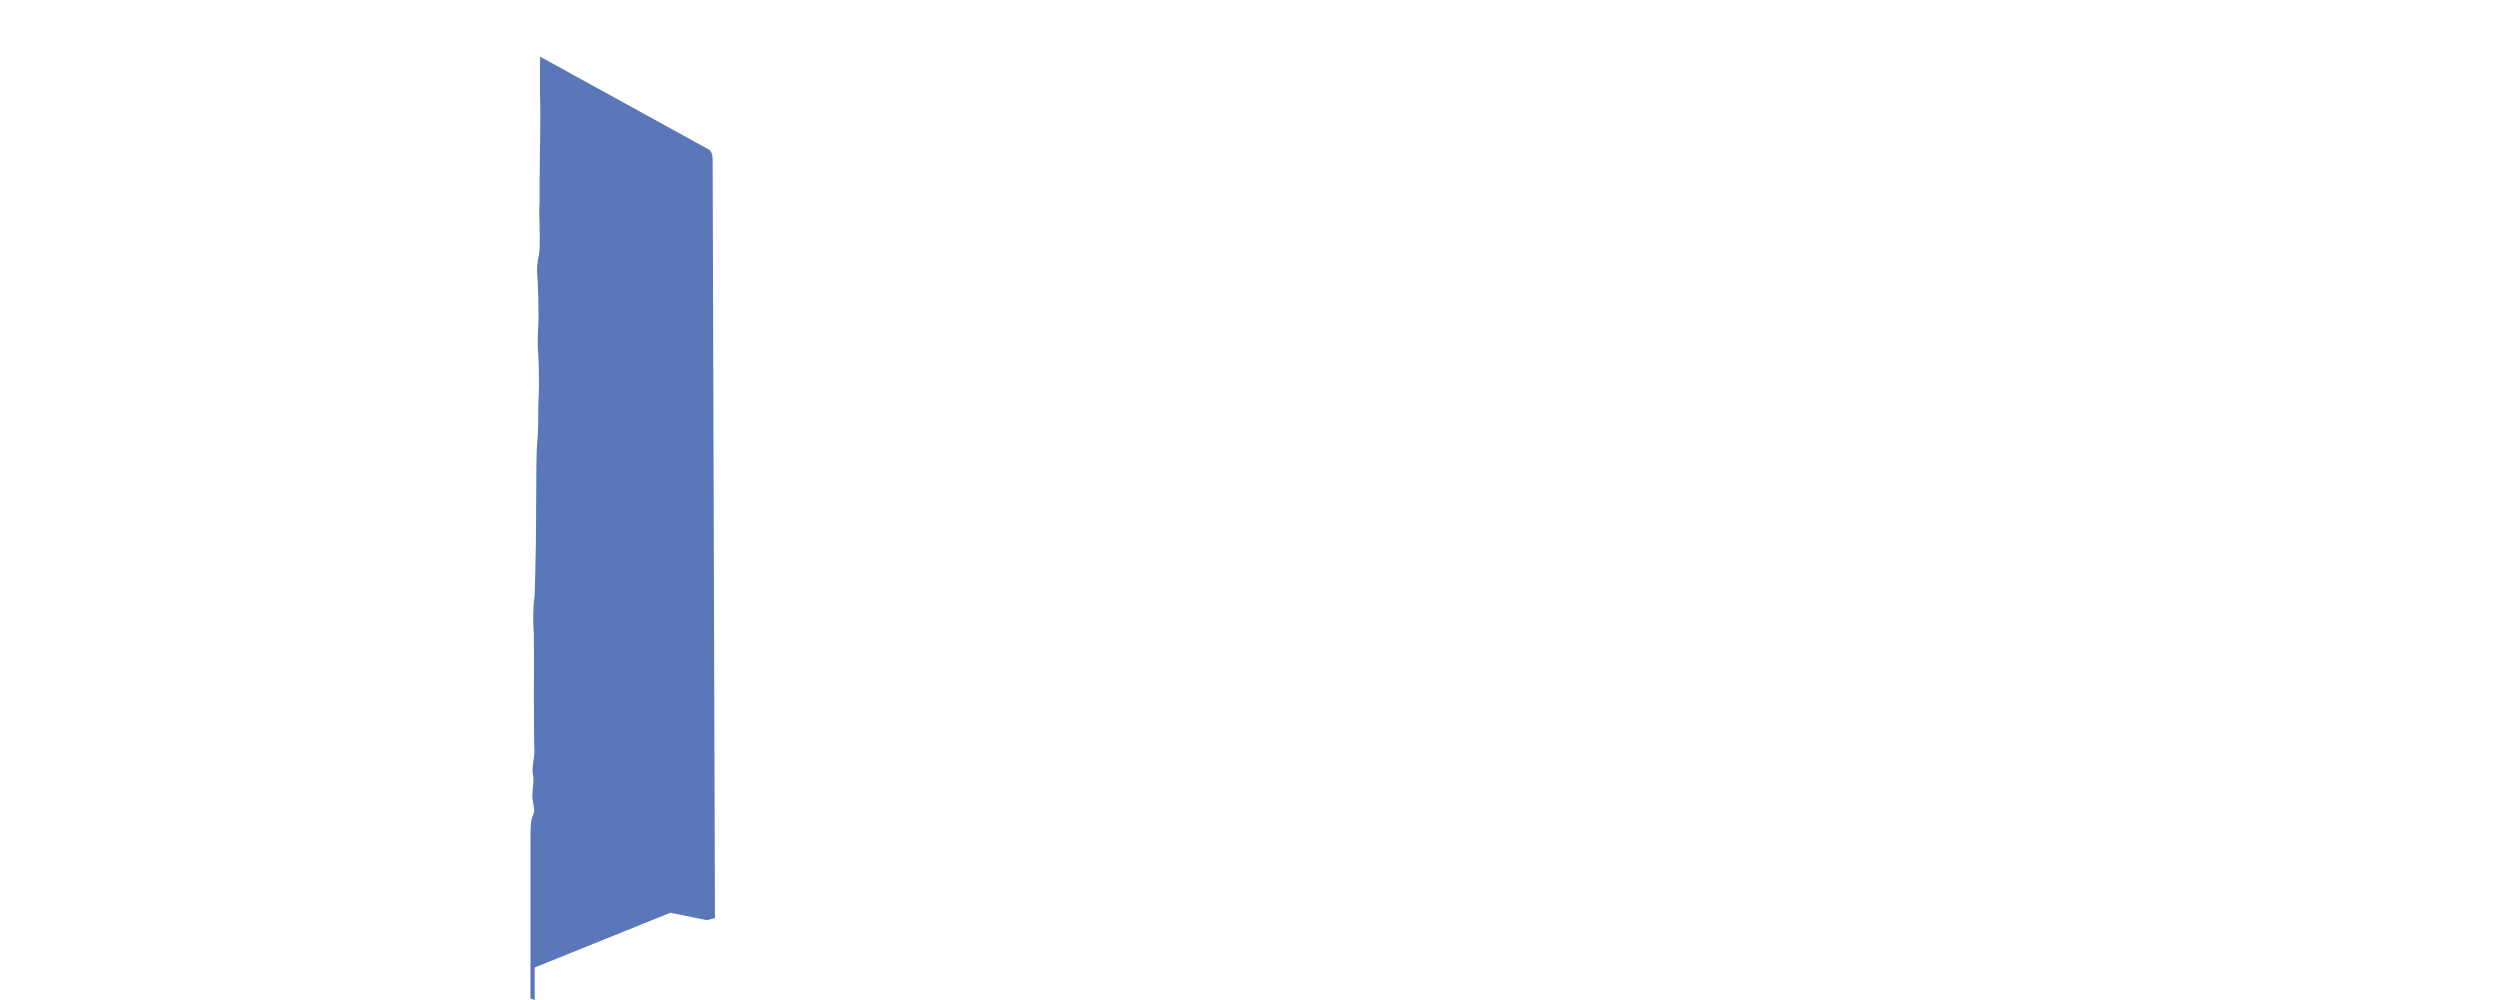 <?xml version="1.0" encoding="utf-8"?>
<!-- Generator: Adobe Illustrator 16.0.0, SVG Export Plug-In . SVG Version: 6.00 Build 0)  -->
<!DOCTYPE svg PUBLIC "-//W3C//DTD SVG 1.1//EN" "http://www.w3.org/Graphics/SVG/1.1/DTD/svg11.dtd">
<svg version="1.1" id="Layer_1" xmlns="http://www.w3.org/2000/svg" xmlns:xlink="http://www.w3.org/1999/xlink" x="0px" y="0px"
	 width="1500px" height="600px" viewBox="0 0 1500 600" enable-background="new 0 0 1500 600" xml:space="preserve">
<path opacity="0.9" fill="#4869B2" d="M320.82,600.001v-19.504l81.379-32.844l21.767,4.412l5-1.177l-1.375-455.727
	c0,0-0.098-4.314-2.353-5.491S324.052,33.98,324.052,33.98s-0.196,23.139,0.098,30.297s-0.588,45.495-0.392,51.77
	s-0.392,8.432-0.196,12.746s0.688,21.571-0.293,24.806s-1.275,8.235-0.883,11.569s0.98,22.942,0.588,29.904
	s-0.49,12.942-0.098,16.178s0.686,20.588,0.392,24.903s-0.392,15.394-0.392,19.512s-0.588,9.313-0.882,15s-0.294,49.71-0.49,55.594
	s-0.392,30.2-0.98,33.436s-0.784,13.923-0.392,17.648s0.196,38.334,0.196,41.275s0.098,28.041,0.294,31.865
	s-1.765,10.002-0.882,14.021s-0.392,9.903-0.392,12.942s1.569,7.451,0.98,10.099s-2.059,2.352-2.059,14.607s0,97.049,0,97.049
	L320.82,600.001z"/>
</svg>
